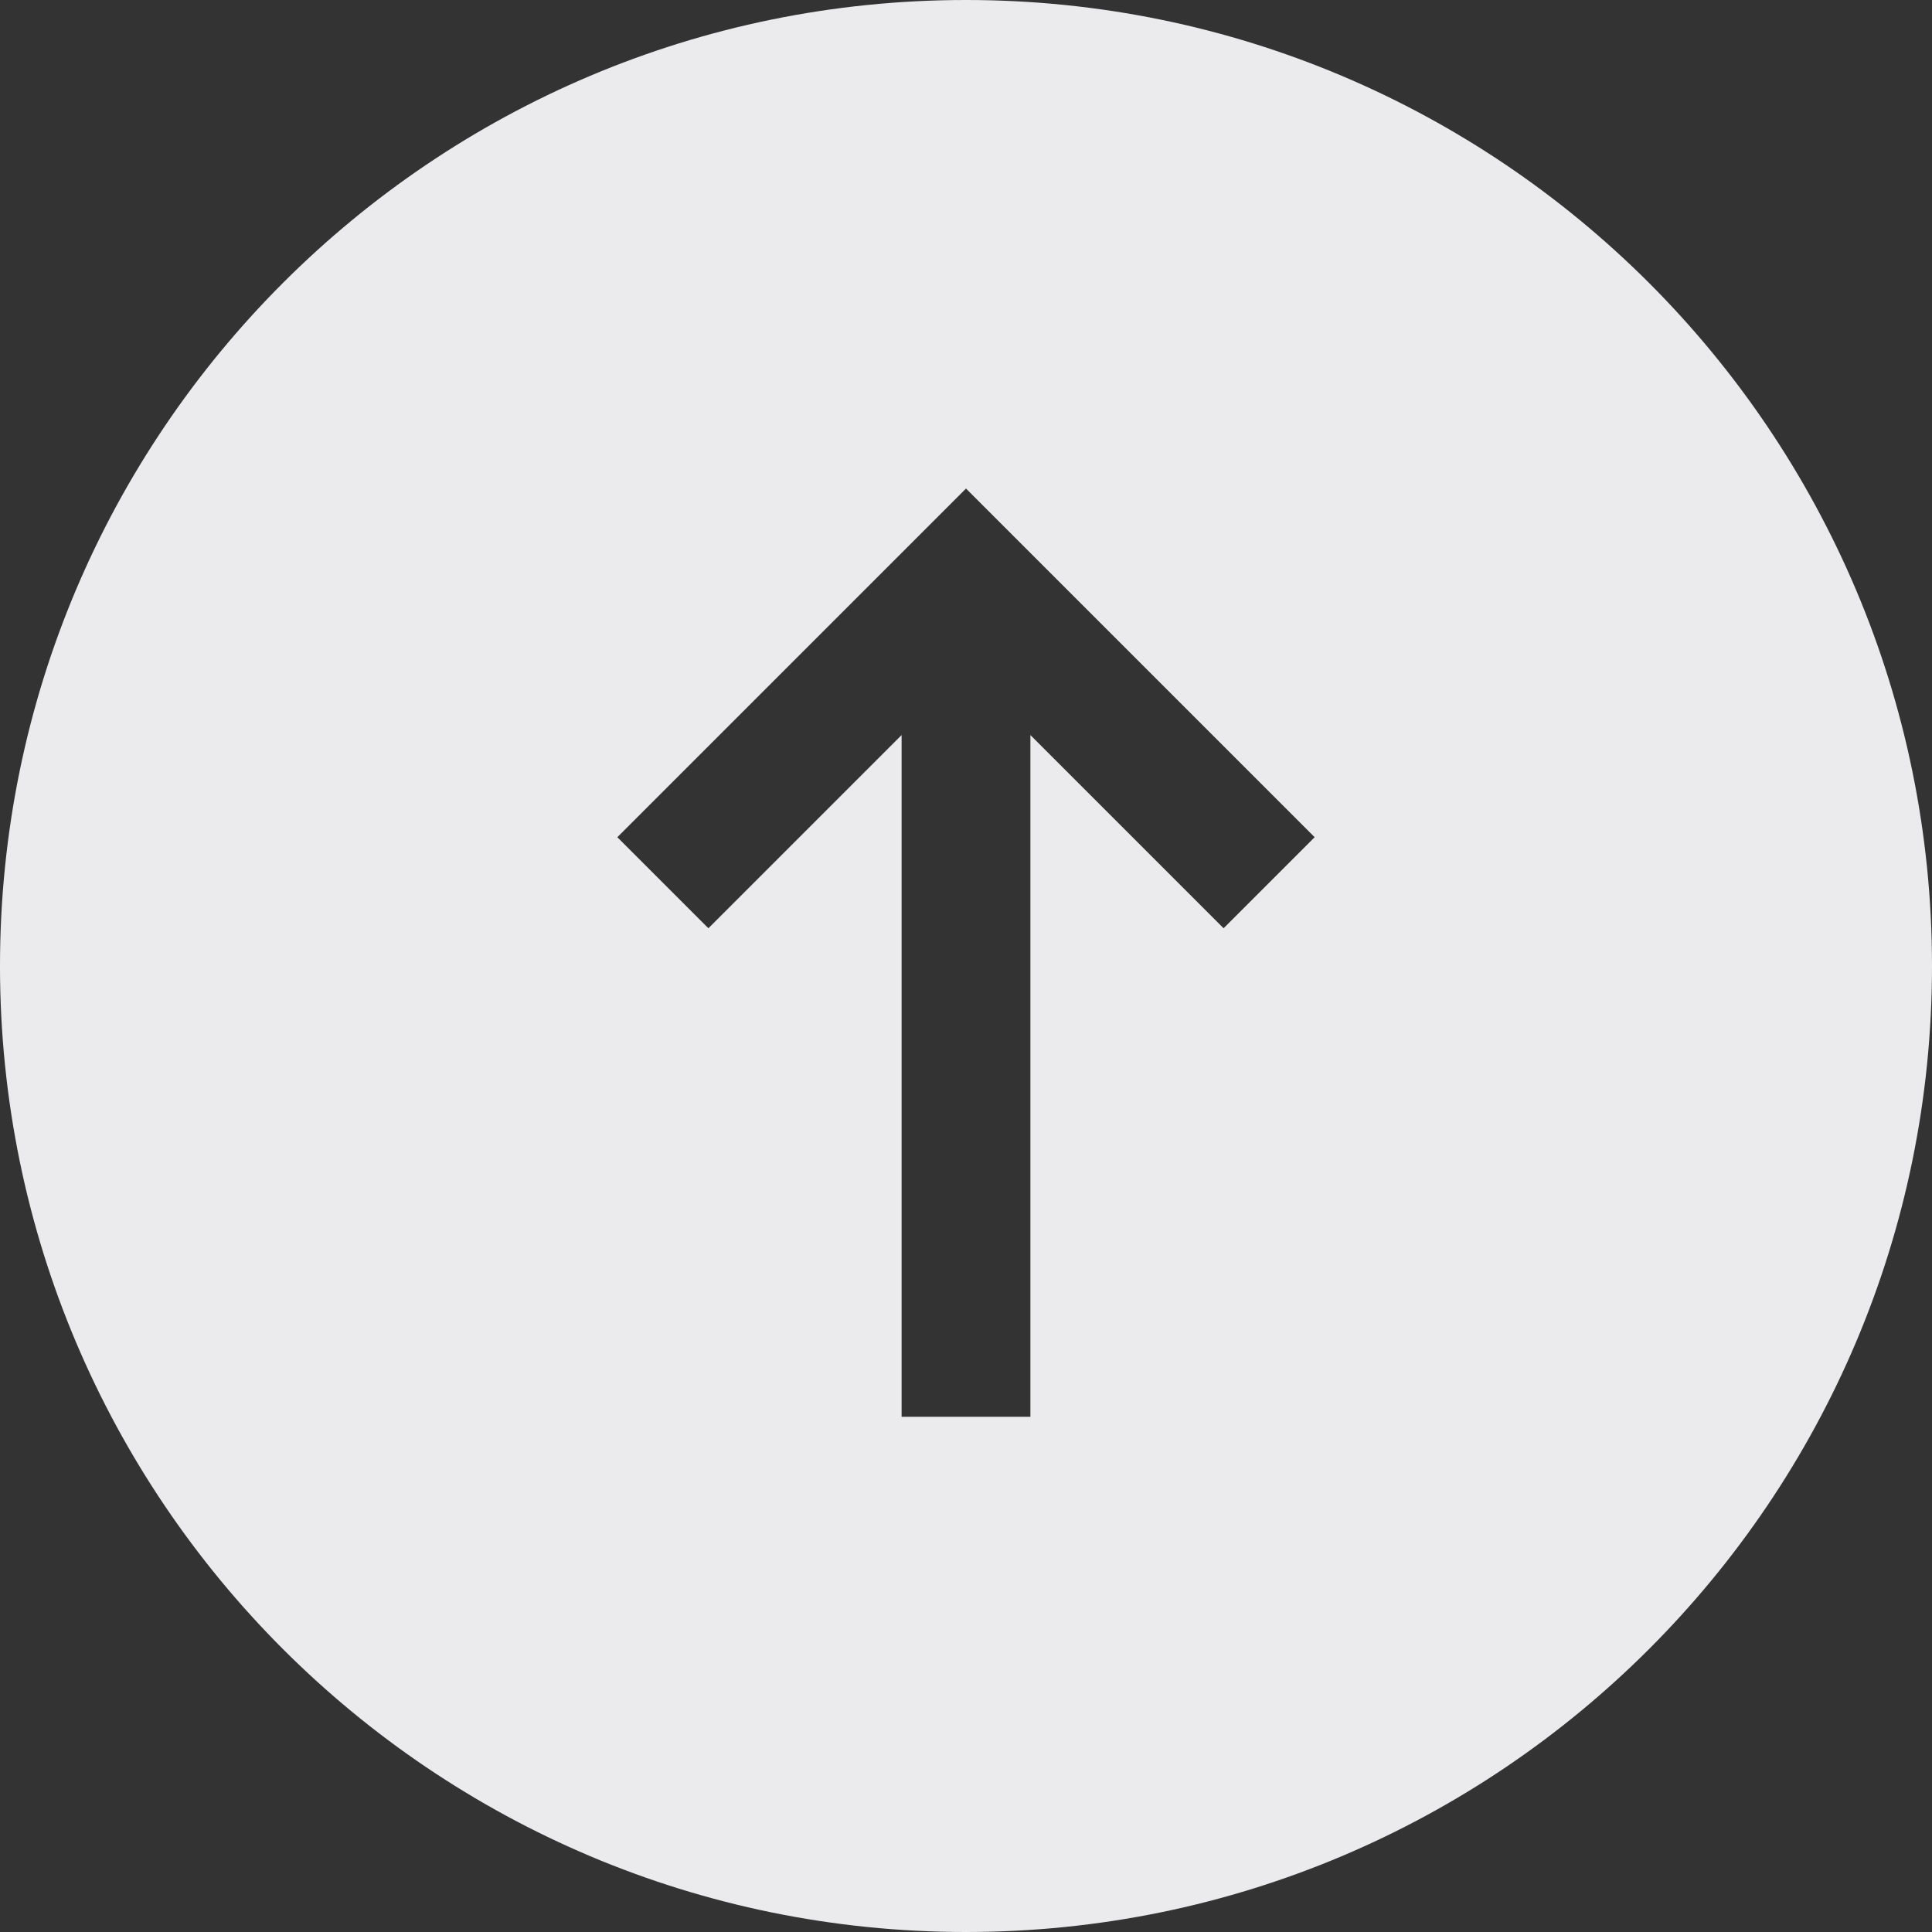 <svg width="15" height="15" viewBox="0 0 15 15" fill="none" xmlns="http://www.w3.org/2000/svg">
<rect x="0" y="0" width="15" height="15" fill="#333333" stroke="none"/>
<path fill-rule="evenodd" clip-rule="evenodd" d="M7.5 15C3.358 15 -4.55953e-05 11.642 -4.57764e-05 7.5C-4.59574e-05 3.358 3.358 1.81059e-07 7.5 0C11.642 -1.81059e-07 15 3.358 15 7.5C15 11.642 11.642 15 7.5 15ZM4.793 6.5L7.5 3.793L10.207 6.5L9.5 7.207L8 5.707V11H7V5.707L5.5 7.207L4.793 6.5Z" fill="#EBEBED"/>
</svg>
